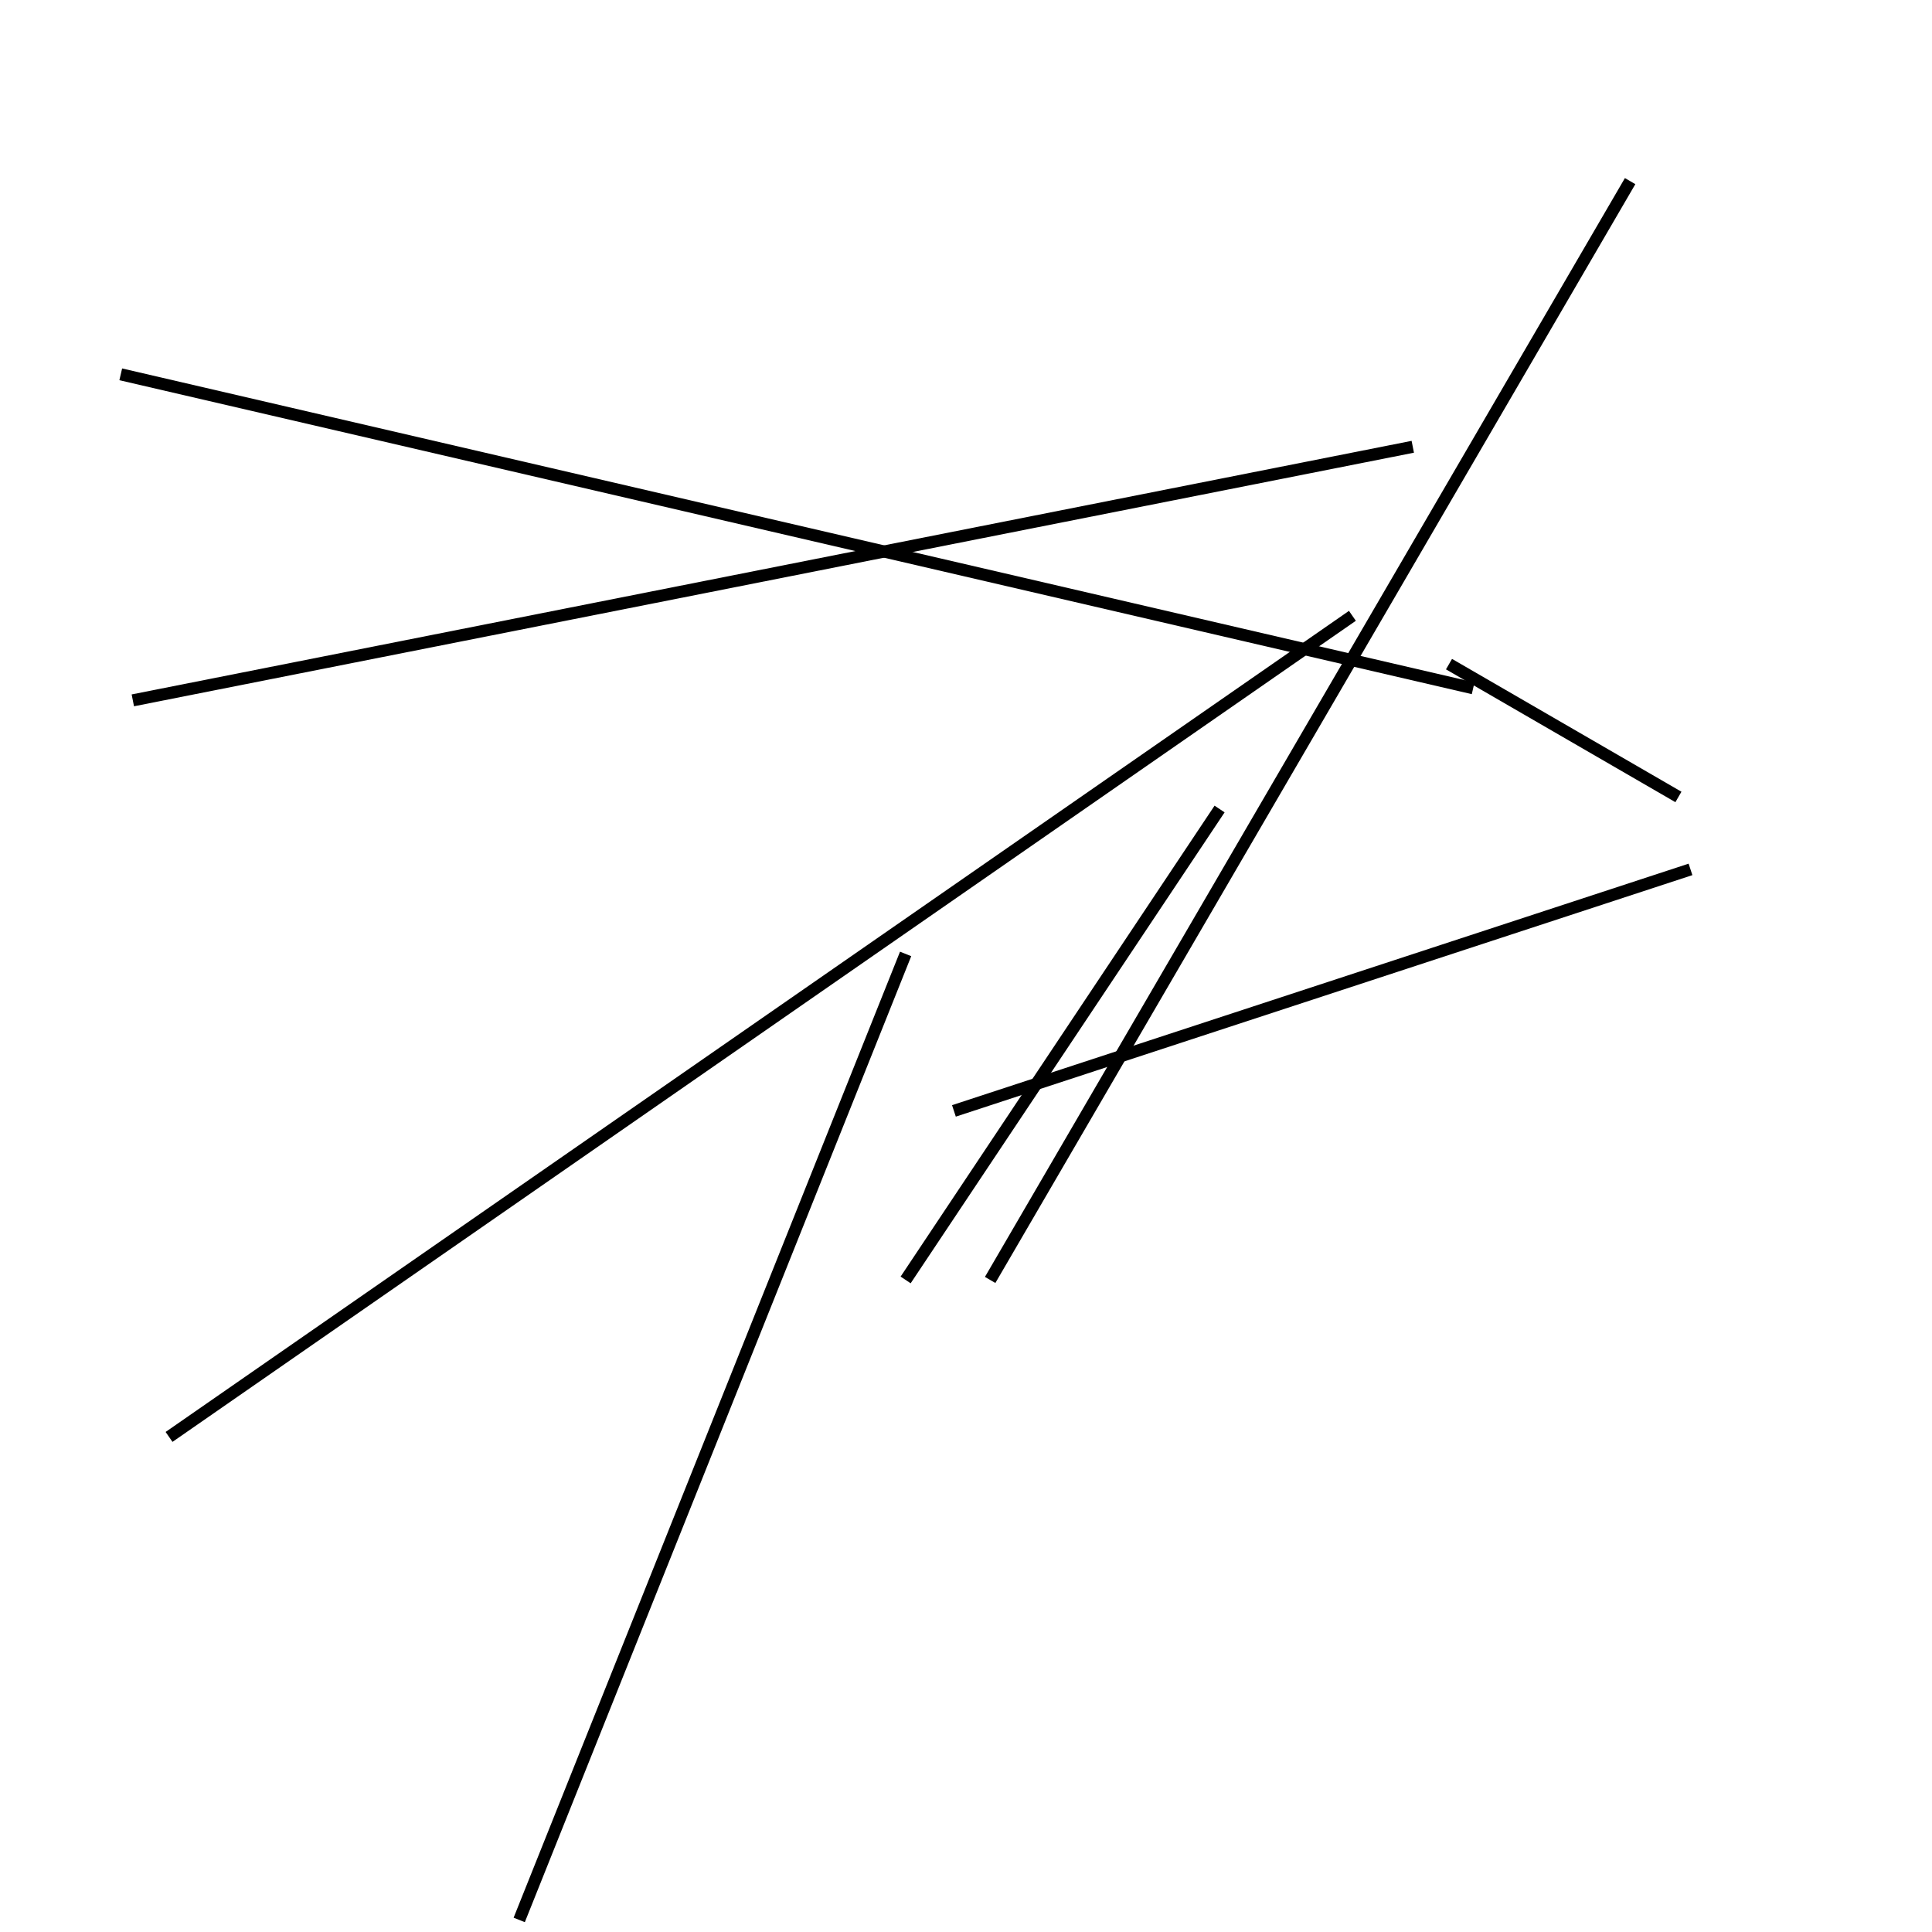 <?xml version="1.0" encoding="utf-8" ?>
<svg baseProfile="full" height="160" version="1.1" width="160" xmlns="http://www.w3.org/2000/svg" xmlns:ev="http://www.w3.org/2001/xml-events" xmlns:xlink="http://www.w3.org/1999/xlink"><defs /><line stroke="black" stroke-width="1" x1="43" x2="75" y1="159" y2="79" /><line stroke="black" stroke-width="1" x1="122" x2="10" y1="57" y2="31" /><line stroke="black" stroke-width="1" x1="14" x2="112" y1="119" y2="51" /><line stroke="black" stroke-width="1" x1="101" x2="75" y1="67" y2="106" /><line stroke="black" stroke-width="1" x1="82" x2="135" y1="106" y2="15" /><line stroke="black" stroke-width="1" x1="140" x2="79" y1="72" y2="92" /><line stroke="black" stroke-width="1" x1="139" x2="120" y1="66" y2="55" /><line stroke="black" stroke-width="1" x1="11" x2="117" y1="58" y2="37" /></svg>